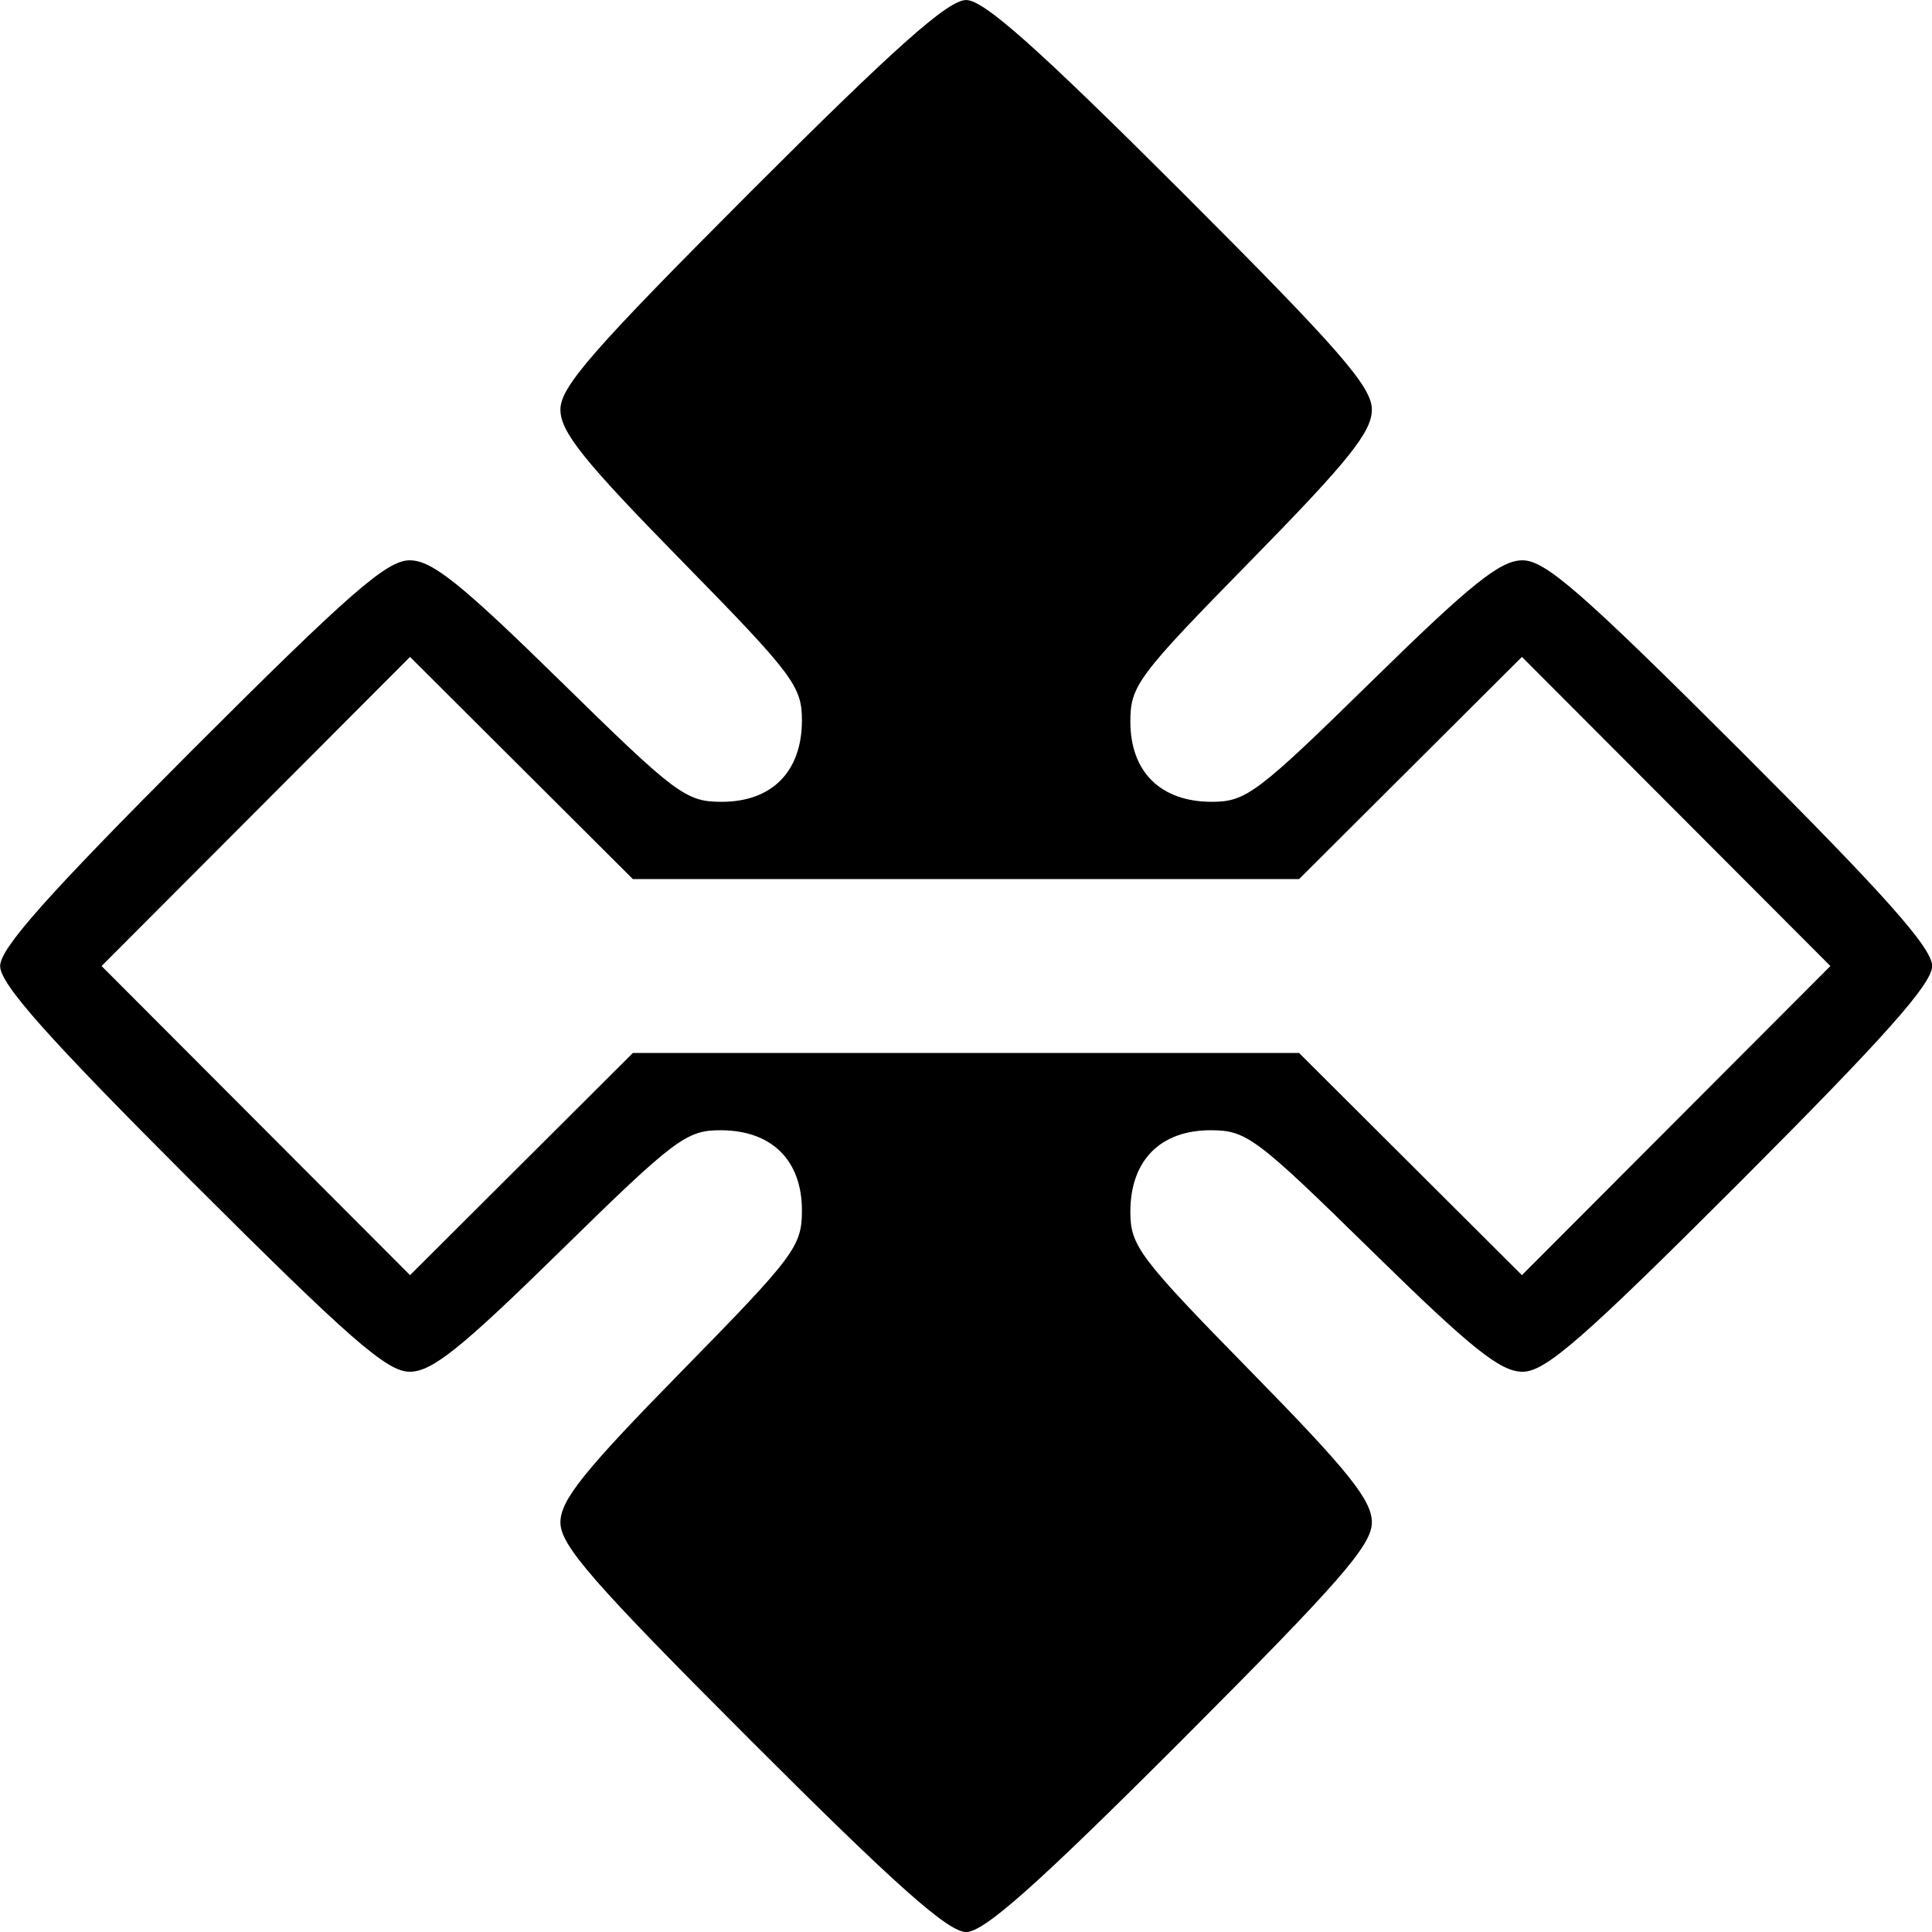 <?xml version="1.0" encoding="utf-8"?>
<!-- Generator: Adobe Illustrator 25.4.1, SVG Export Plug-In . SVG Version: 6.00 Build 0)  -->
<svg version="1.1" id="Layer_1" xmlns="http://www.w3.org/2000/svg" xmlns:xlink="http://www.w3.org/1999/xlink" x="0px" y="0px"
	 width="600px" height="600px" viewBox="0 0 600 600" style="enable-background:new 0 0 600 600;" xml:space="preserve">
<g transform="translate(-256.857,-69.791)">
	<path d="M490.2,610.5c-49.4-49.4-59.3-60.8-59.3-67.9c0-6.9,7.2-15.9,37.5-46.8c35.2-35.9,37.5-38.9,37.5-50.1
		c0-15.6-9.4-24.9-25.3-24.9c-10.6,0-14.2,2.7-49.7,37.5c-30.9,30.3-39.9,37.5-46.8,37.5c-7.1,0-18.5-10-67.9-59.3
		c-44.7-44.7-59.3-61.1-59.3-66.7c0-5.5,14.6-21.9,59.3-66.7c49.4-49.4,60.8-59.3,67.9-59.3c6.9,0,15.9,7.2,46.8,37.5
		c35.9,35.2,38.9,37.5,50.1,37.5c15.6,0,24.9-9.4,24.9-25.3c0-10.6-2.7-14.2-37.5-49.7c-30.3-30.9-37.5-39.9-37.5-46.8
		c0-7.1,10-18.5,59.3-67.9c44.7-44.7,61.1-59.3,66.7-59.3c5.5,0,21.9,14.6,66.7,59.3c49.4,49.4,59.3,60.8,59.3,67.9
		c0,6.9-7.2,15.9-37.5,46.8c-35.2,35.9-37.5,38.9-37.5,50.1c0,15.6,9.4,24.9,25.3,24.9c10.6,0,14.2-2.7,49.7-37.5
		c30.9-30.3,39.9-37.5,46.8-37.5c7.1,0,18.5,10,67.9,59.3c44.7,44.7,59.3,61.1,59.3,66.7c0,5.5-14.6,21.9-59.3,66.7
		c-49.4,49.4-60.8,59.3-67.9,59.3c-6.9,0-15.9-7.2-46.8-37.5c-35.9-35.2-38.9-37.5-50.1-37.5c-15.6,0-24.9,9.4-24.9,25.3
		c0,10.6,2.7,14.2,37.5,49.7c30.3,30.9,37.5,39.9,37.5,46.8c0,7.1-10,18.5-59.3,67.9c-44.7,44.7-61.1,59.3-66.7,59.3
		C551.3,669.8,534.9,655.2,490.2,610.5L490.2,610.5z M556.9,396.8h103.4l34.6,34.5l34.6,34.5l47.9-48l47.9-48l-47.9-48l-47.9-48
		l-34.6,34.5l-34.6,34.5H556.9H453.4l-34.6-34.5l-34.6-34.5l-47.9,48l-47.9,48l47.9,48l47.9,48l34.6-34.5l34.6-34.5H556.9z"/>
</g>
</svg>

